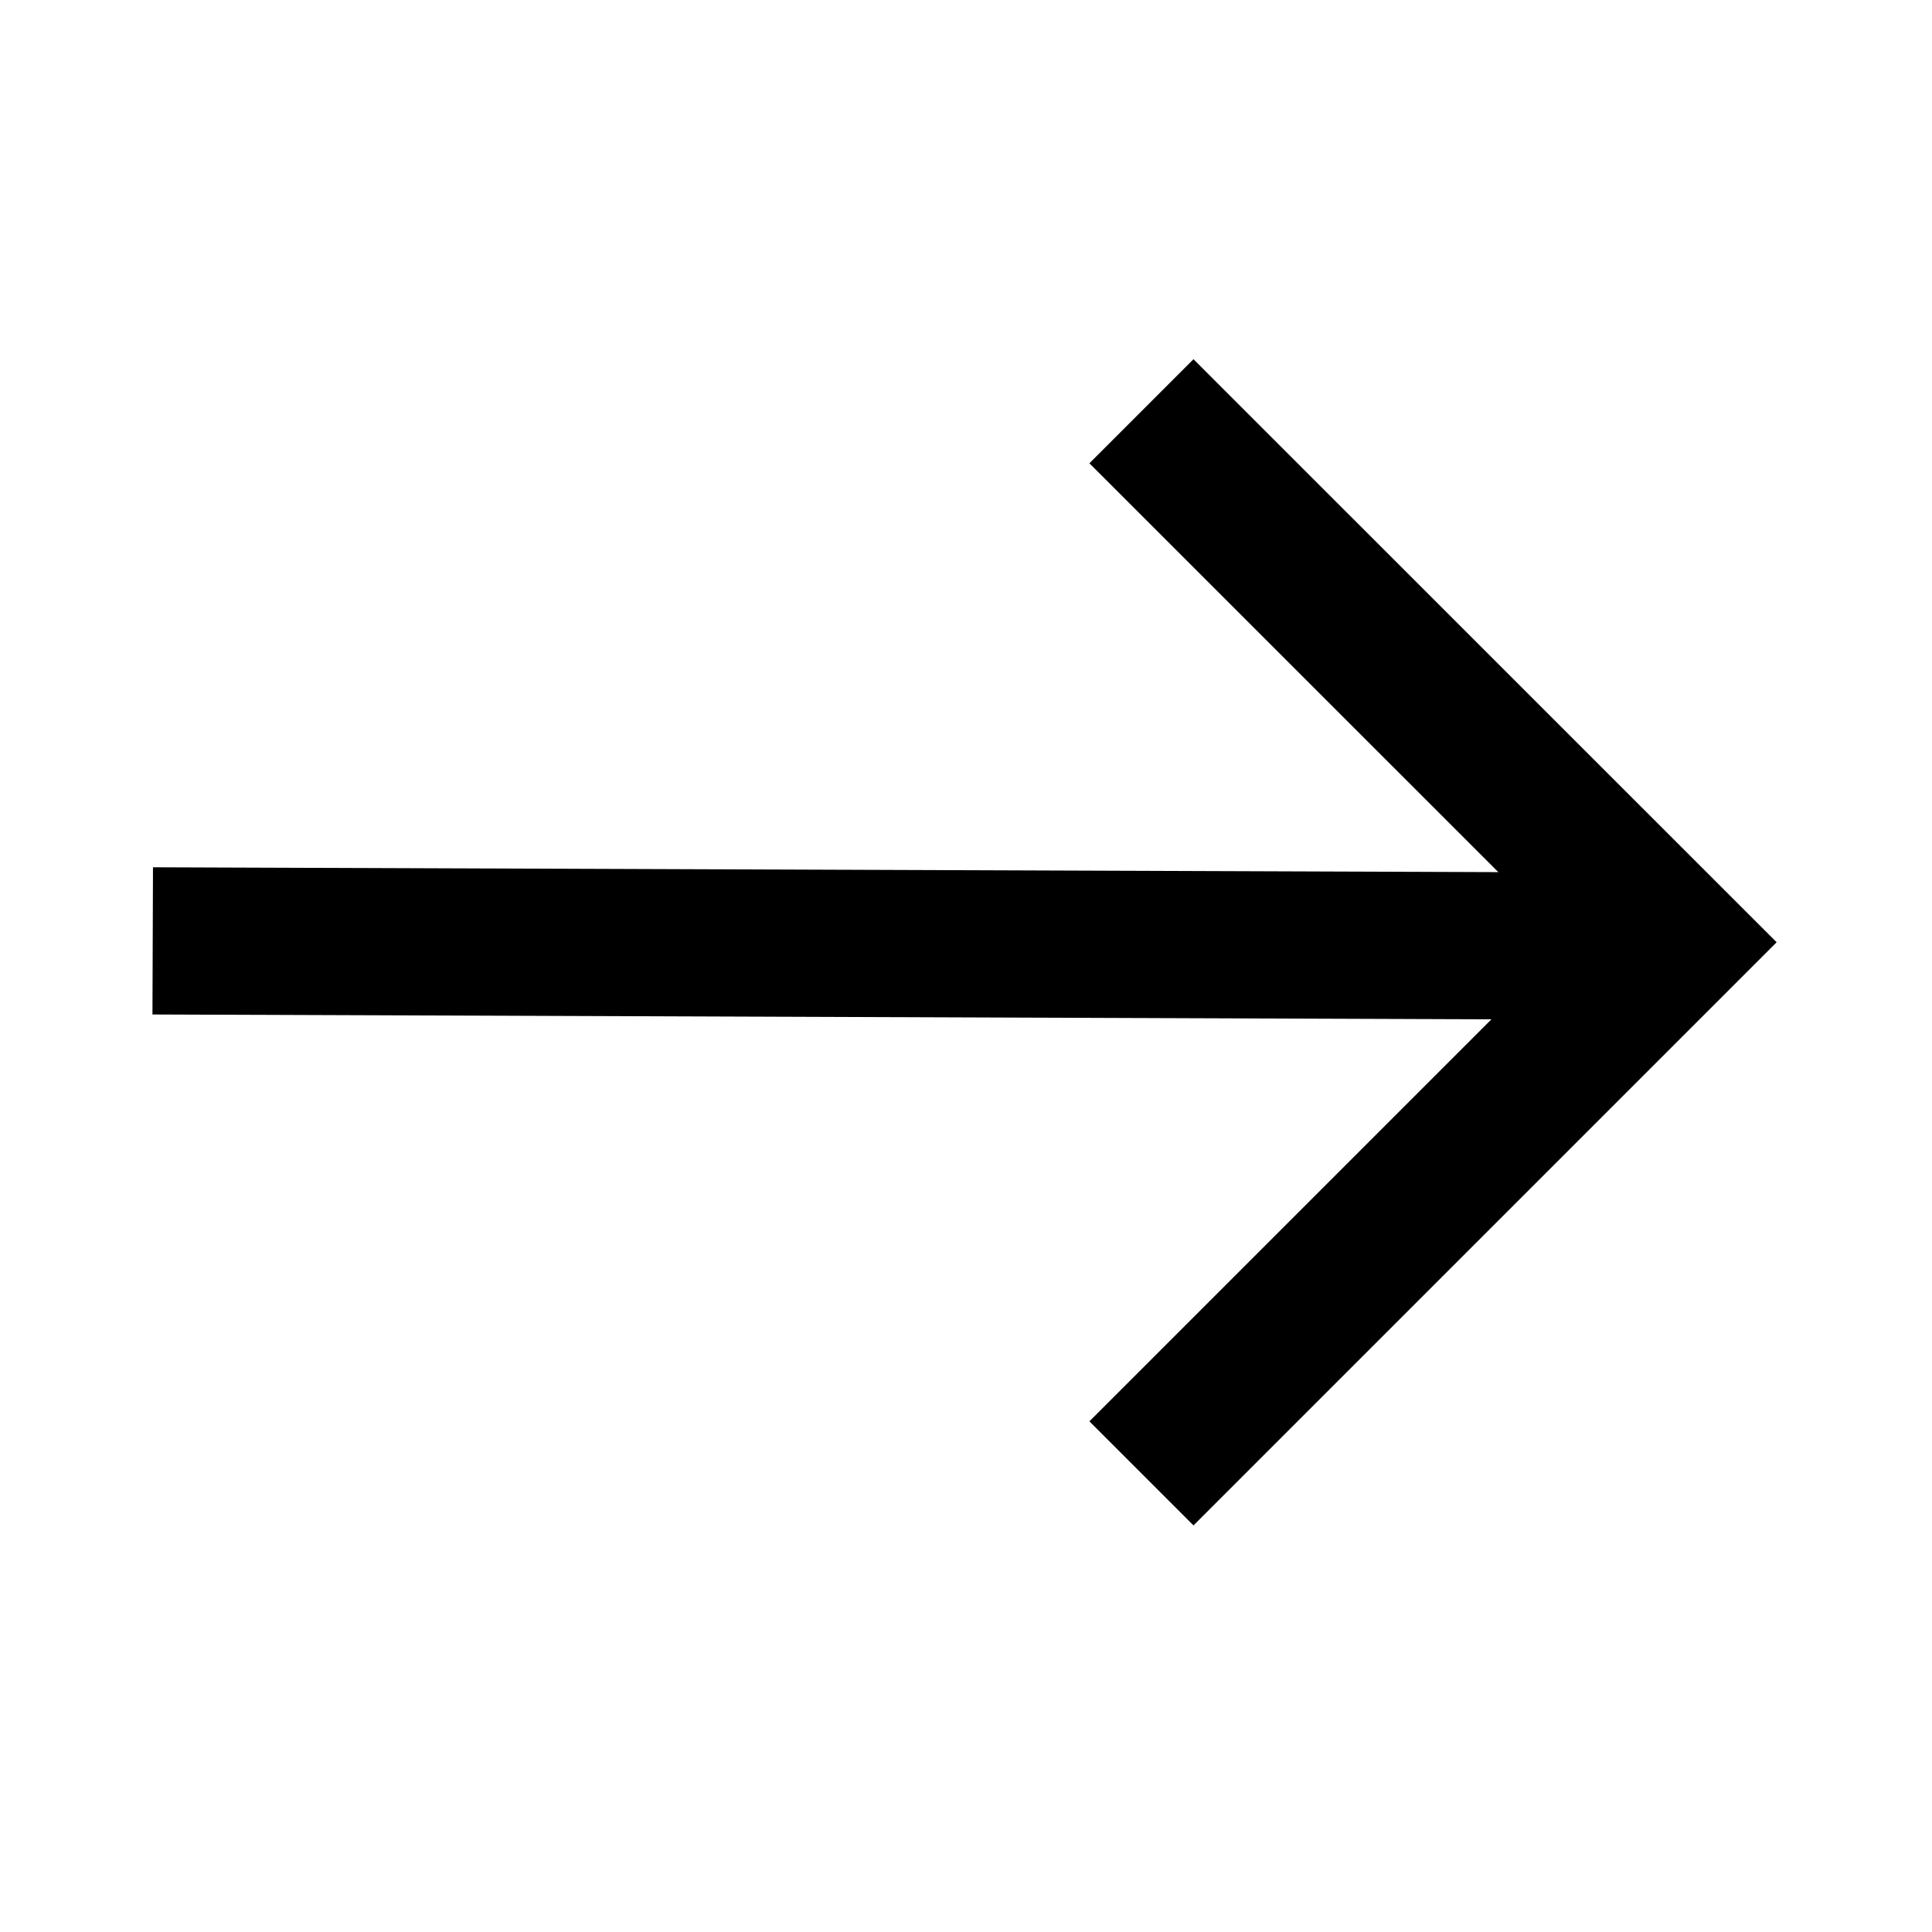 <svg width="21" height="21" viewBox="0 0 21 21" fill="none" xmlns="http://www.w3.org/2000/svg">
    <title>Arrow right icon</title>
    <g>
        <path d="M12.407 4.47L18.18 10.242L12.407 16.015" stroke="currentColor" stroke-width="1.6" />
        <line x1="17.675" y1="10.285" x2="1.66" y2="10.227" stroke="currentColor" stroke-width="1.6" />
    </g>
</svg>